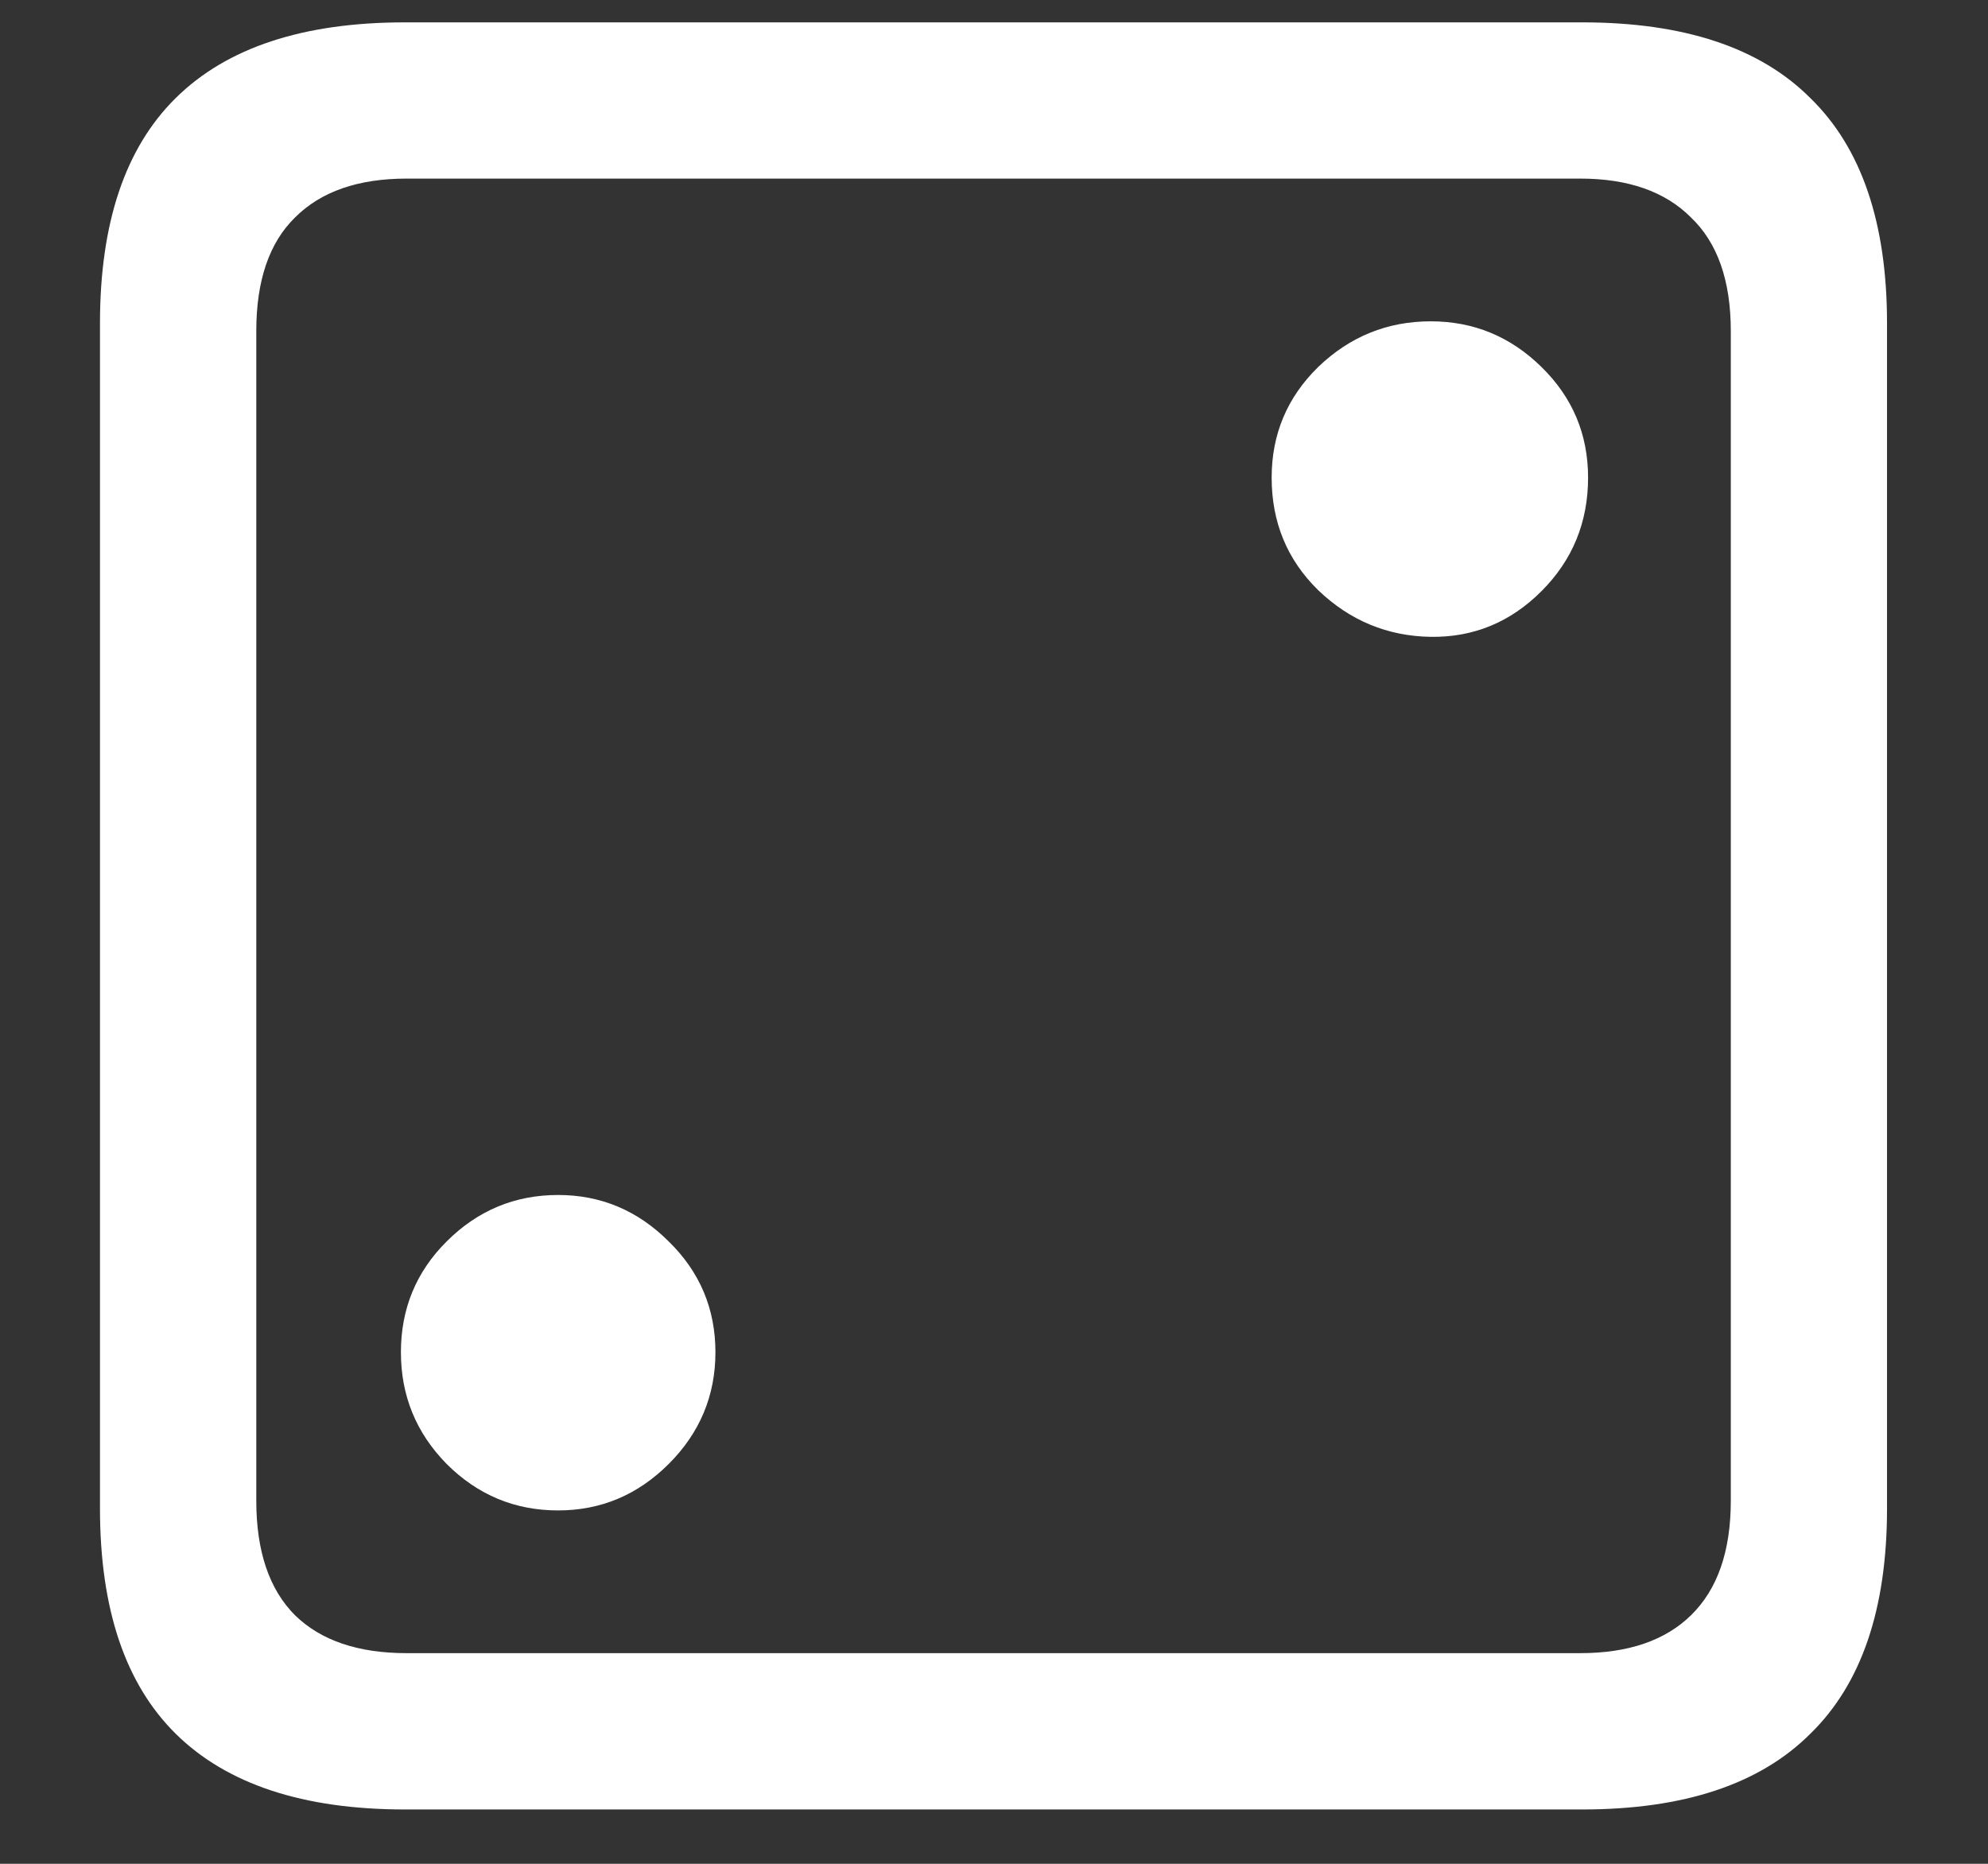 <?xml version="1.0" encoding="UTF-8"?>
<svg xmlns="http://www.w3.org/2000/svg" xmlns:xlink="http://www.w3.org/1999/xlink" width="24" height="22.5" viewBox="0 0 24 22.5" version="1.1">
<rect x="0" y="0" width="24" height="22.5" fill="#333333" stroke="none"/>
<g id="surface1">
<path style=" stroke:none;fill-rule:nonzero;fill:rgb(100%,100%,100%);fill-opacity:1;" d="M 4.887 21.844 L 19.102 21.844 C 20.328 21.844 21.246 21.539 21.855 20.93 C 22.473 20.328 22.781 19.422 22.781 18.211 L 22.781 3.902 C 22.781 2.691 22.473 1.785 21.855 1.184 C 21.246 0.574 20.328 0.27 19.102 0.27 L 4.887 0.27 C 3.66 0.27 2.738 0.574 2.121 1.184 C 1.512 1.785 1.207 2.691 1.207 3.902 L 1.207 18.211 C 1.207 19.422 1.512 20.328 2.121 20.93 C 2.738 21.539 3.66 21.844 4.887 21.844 Z M 4.91 19.957 C 4.324 19.957 3.875 19.805 3.562 19.5 C 3.25 19.188 3.094 18.727 3.094 18.117 L 3.094 3.996 C 3.094 3.387 3.25 2.93 3.562 2.625 C 3.875 2.312 4.324 2.156 4.91 2.156 L 19.078 2.156 C 19.656 2.156 20.102 2.312 20.414 2.625 C 20.734 2.93 20.895 3.387 20.895 3.996 L 20.895 18.117 C 20.895 18.727 20.734 19.188 20.414 19.5 C 20.102 19.805 19.656 19.957 19.078 19.957 Z M 17.273 7.688 C 17.789 7.695 18.234 7.512 18.609 7.137 C 18.984 6.762 19.172 6.305 19.172 5.766 C 19.172 5.242 18.984 4.797 18.609 4.43 C 18.234 4.062 17.789 3.879 17.273 3.879 C 16.75 3.879 16.297 4.062 15.914 4.43 C 15.539 4.797 15.352 5.242 15.352 5.766 C 15.352 6.305 15.539 6.758 15.914 7.125 C 16.297 7.492 16.75 7.68 17.273 7.688 Z M 6.738 18.234 C 7.254 18.234 7.699 18.047 8.074 17.672 C 8.449 17.297 8.637 16.848 8.637 16.324 C 8.637 15.801 8.449 15.355 8.074 14.988 C 7.699 14.613 7.254 14.426 6.738 14.426 C 6.215 14.426 5.766 14.613 5.391 14.988 C 5.023 15.355 4.84 15.801 4.84 16.324 C 4.84 16.848 5.023 17.297 5.391 17.672 C 5.766 18.047 6.215 18.234 6.738 18.234 Z M 6.738 18.234 "/>
</g>
</svg>

